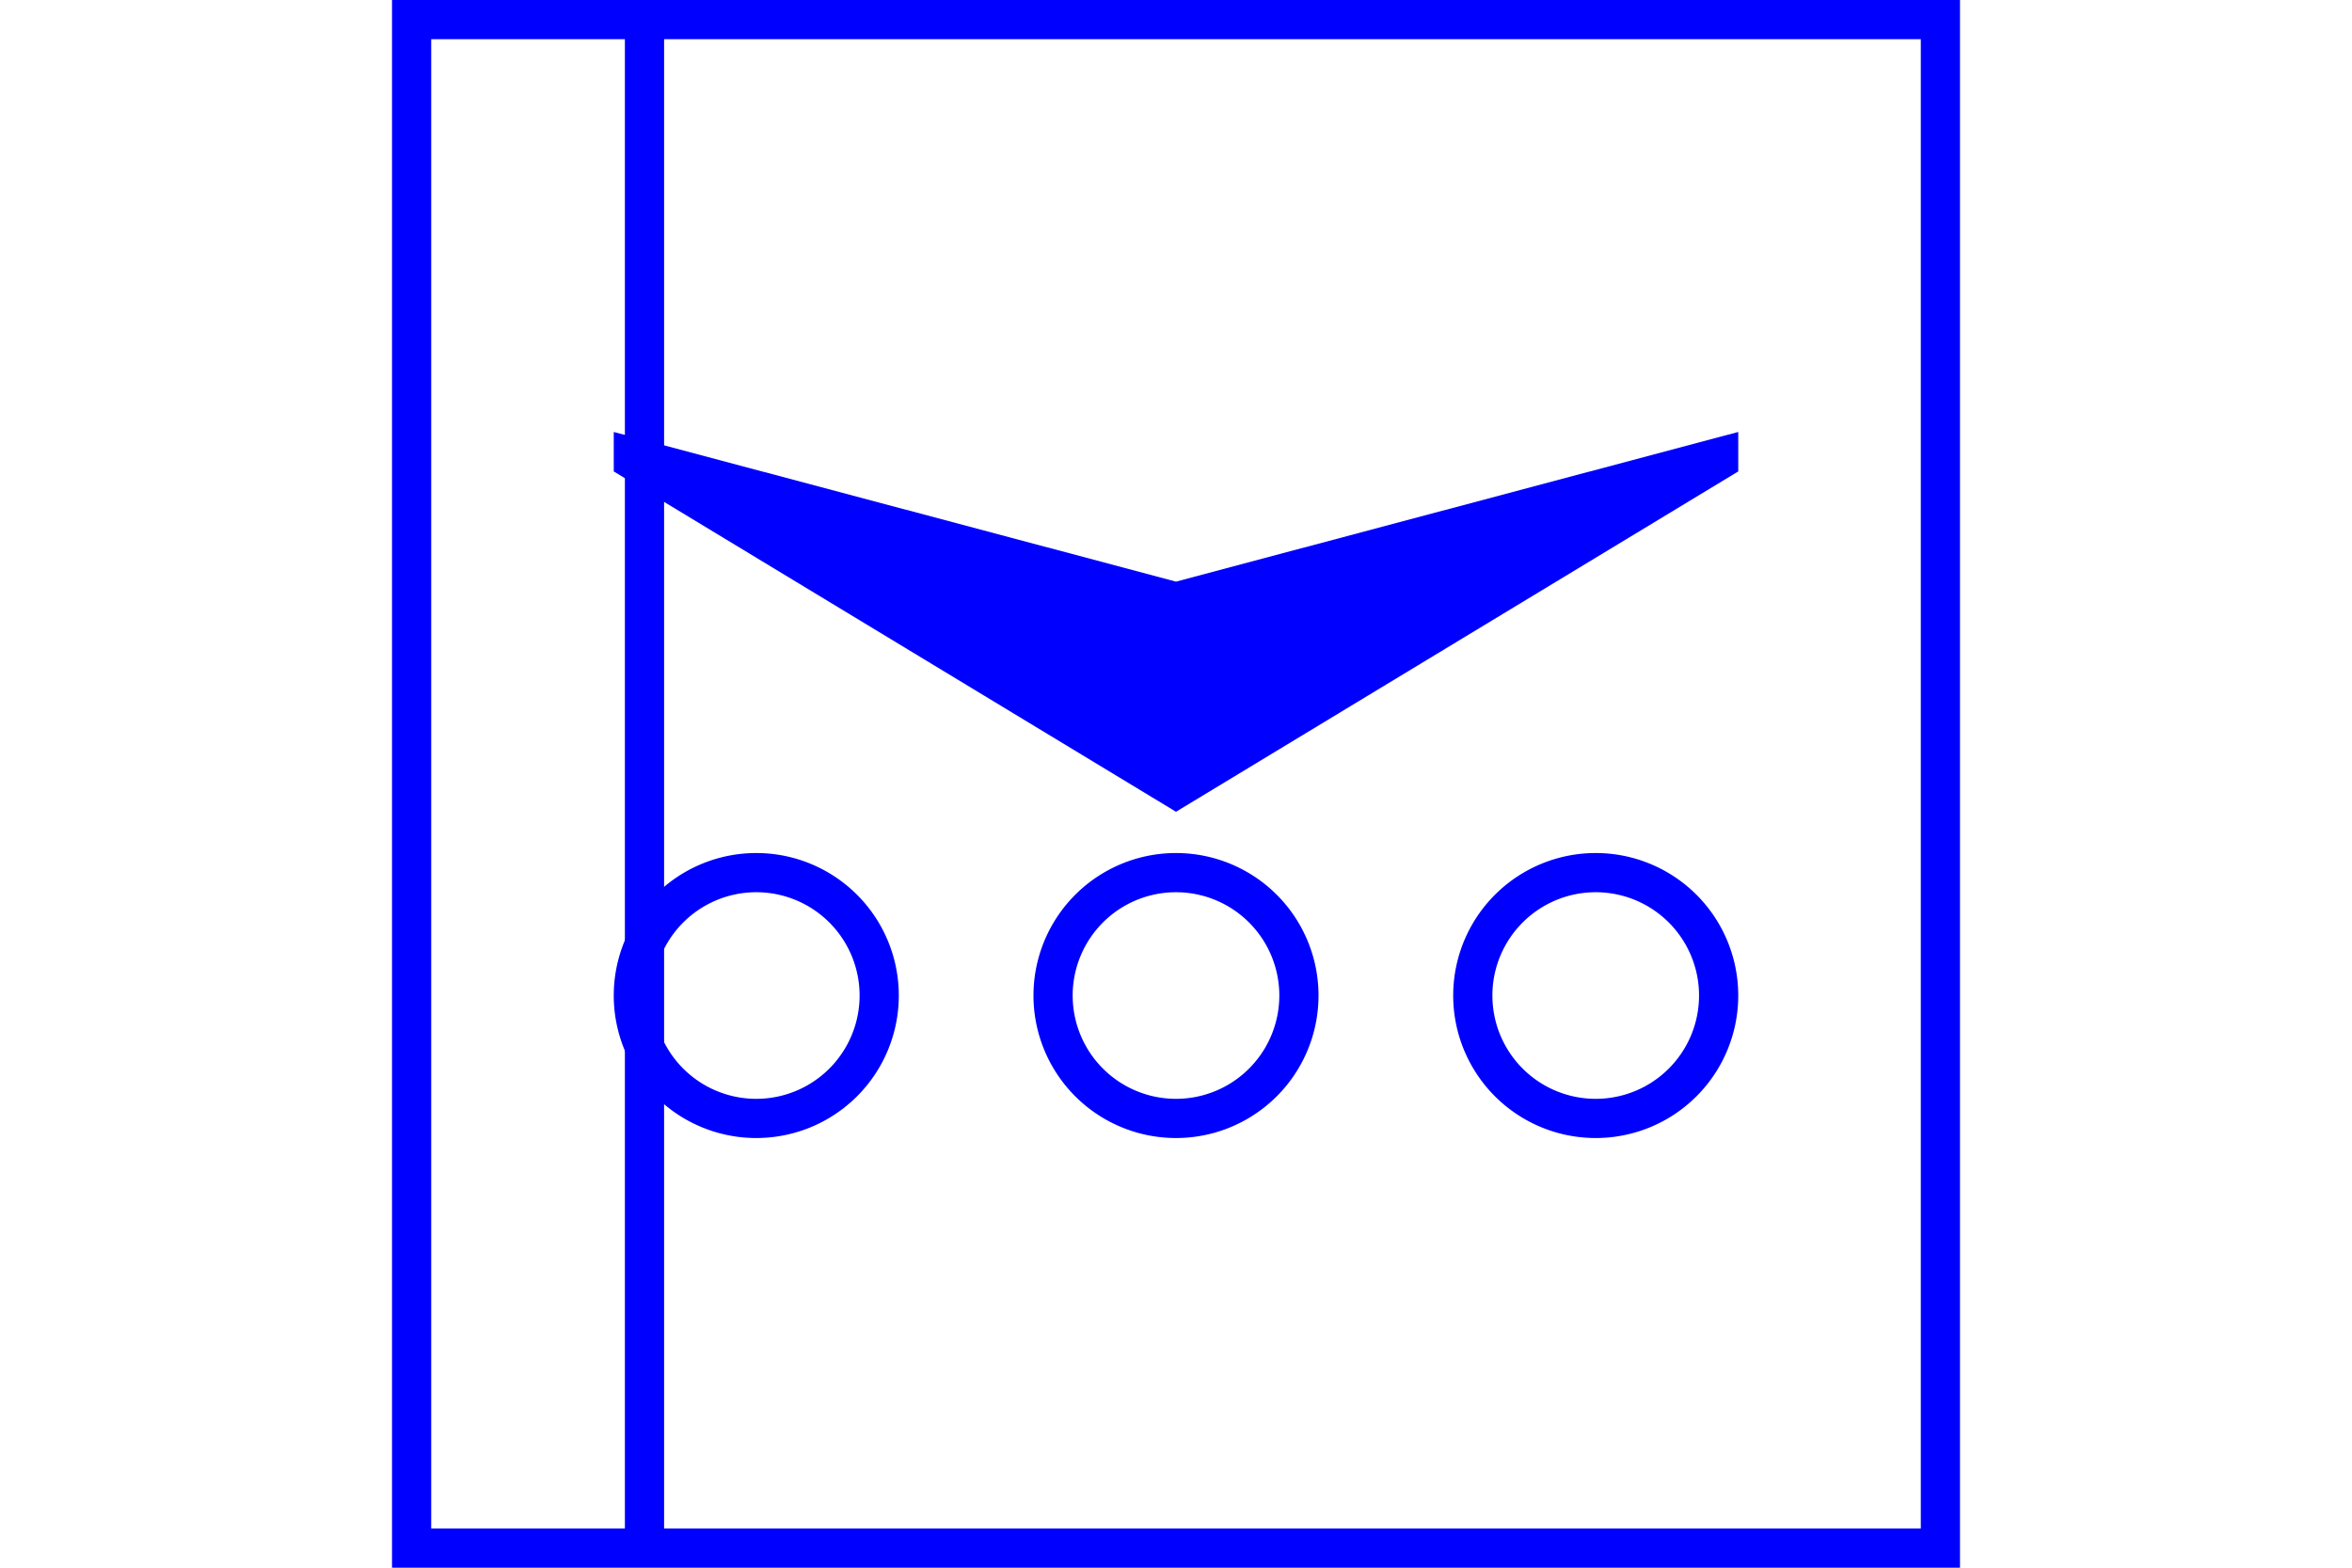 <?xml version="1.0" encoding="UTF-8" standalone="no"?>
<svg
   xmlns:dc="http://purl.org/dc/elements/1.1/"
   xmlns:cc="http://creativecommons.org/ns#"
   xmlns:rdf="http://www.w3.org/1999/02/22-rdf-syntax-ns#"
   xmlns:svg="http://www.w3.org/2000/svg"
   xmlns="http://www.w3.org/2000/svg"
   version="1.1"
   width="600"
   height="400"
   id="NATO Map Symbol">
  <g
     id="UGV">
    <path
       id="UV"
       d="M 300,207.124 156.571,120.287 V 110.217 L 300,148.402 443.43,110.217 v 10.07 z"
       style="fill:#0000ff;fill-opacity:1;stroke:none" />
    <path
       style="fill:none;stroke:#0000ff;stroke-width:10;stroke-linecap:round;stroke-linejoin:miter;stroke-miterlimit:4;stroke-dasharray:none;stroke-opacity:1"
       id="CWheel"
       d="m 331.357,254.013 a 31.357,31.357 0 1 1 -62.715,0 31.357,31.357 0 1 1 62.715,0 z" />
    <path
       style="fill:none;stroke:#0000ff;stroke-width:10;stroke-linecap:round;stroke-linejoin:miter;stroke-miterlimit:4;stroke-dasharray:none;stroke-opacity:1"
       id="LWheel"
       d="m 438.429,254.013 a 31.357,31.357 0 1 1 -62.715,0 31.357,31.357 0 1 1 62.715,0 z" />
    <path
       style="fill:none;stroke:#0000ff;stroke-width:10;stroke-linecap:round;stroke-linejoin:miter;stroke-miterlimit:4;stroke-dasharray:none;stroke-opacity:1"
       id="RWheel"
       d="m 224.286,254.013 a 31.357,31.357 0 1 1 -62.715,0 31.357,31.357 0 1 1 62.715,0 z" />
  </g>
  <path
     id="GunSys"
     d="M 164.41,4.855 V 395.145"
     style="fill:none;stroke:#0000ff;stroke-width:10;stroke-linecap:butt;stroke-linejoin:miter;stroke-miterlimit:4;stroke-dasharray:none;stroke-opacity:1" />
  <path
     id="Neutral Frame"
     style="opacity:1;fill:none;fill-opacity:1;stroke:#0000ff;stroke-width:10;stroke-linecap:butt;stroke-linejoin:miter;stroke-miterlimit:4;stroke-dasharray:none;stroke-dashoffset:0;stroke-opacity:1"
     d="M 105,5 H 495 V 395 H 105 Z" />
</svg>

